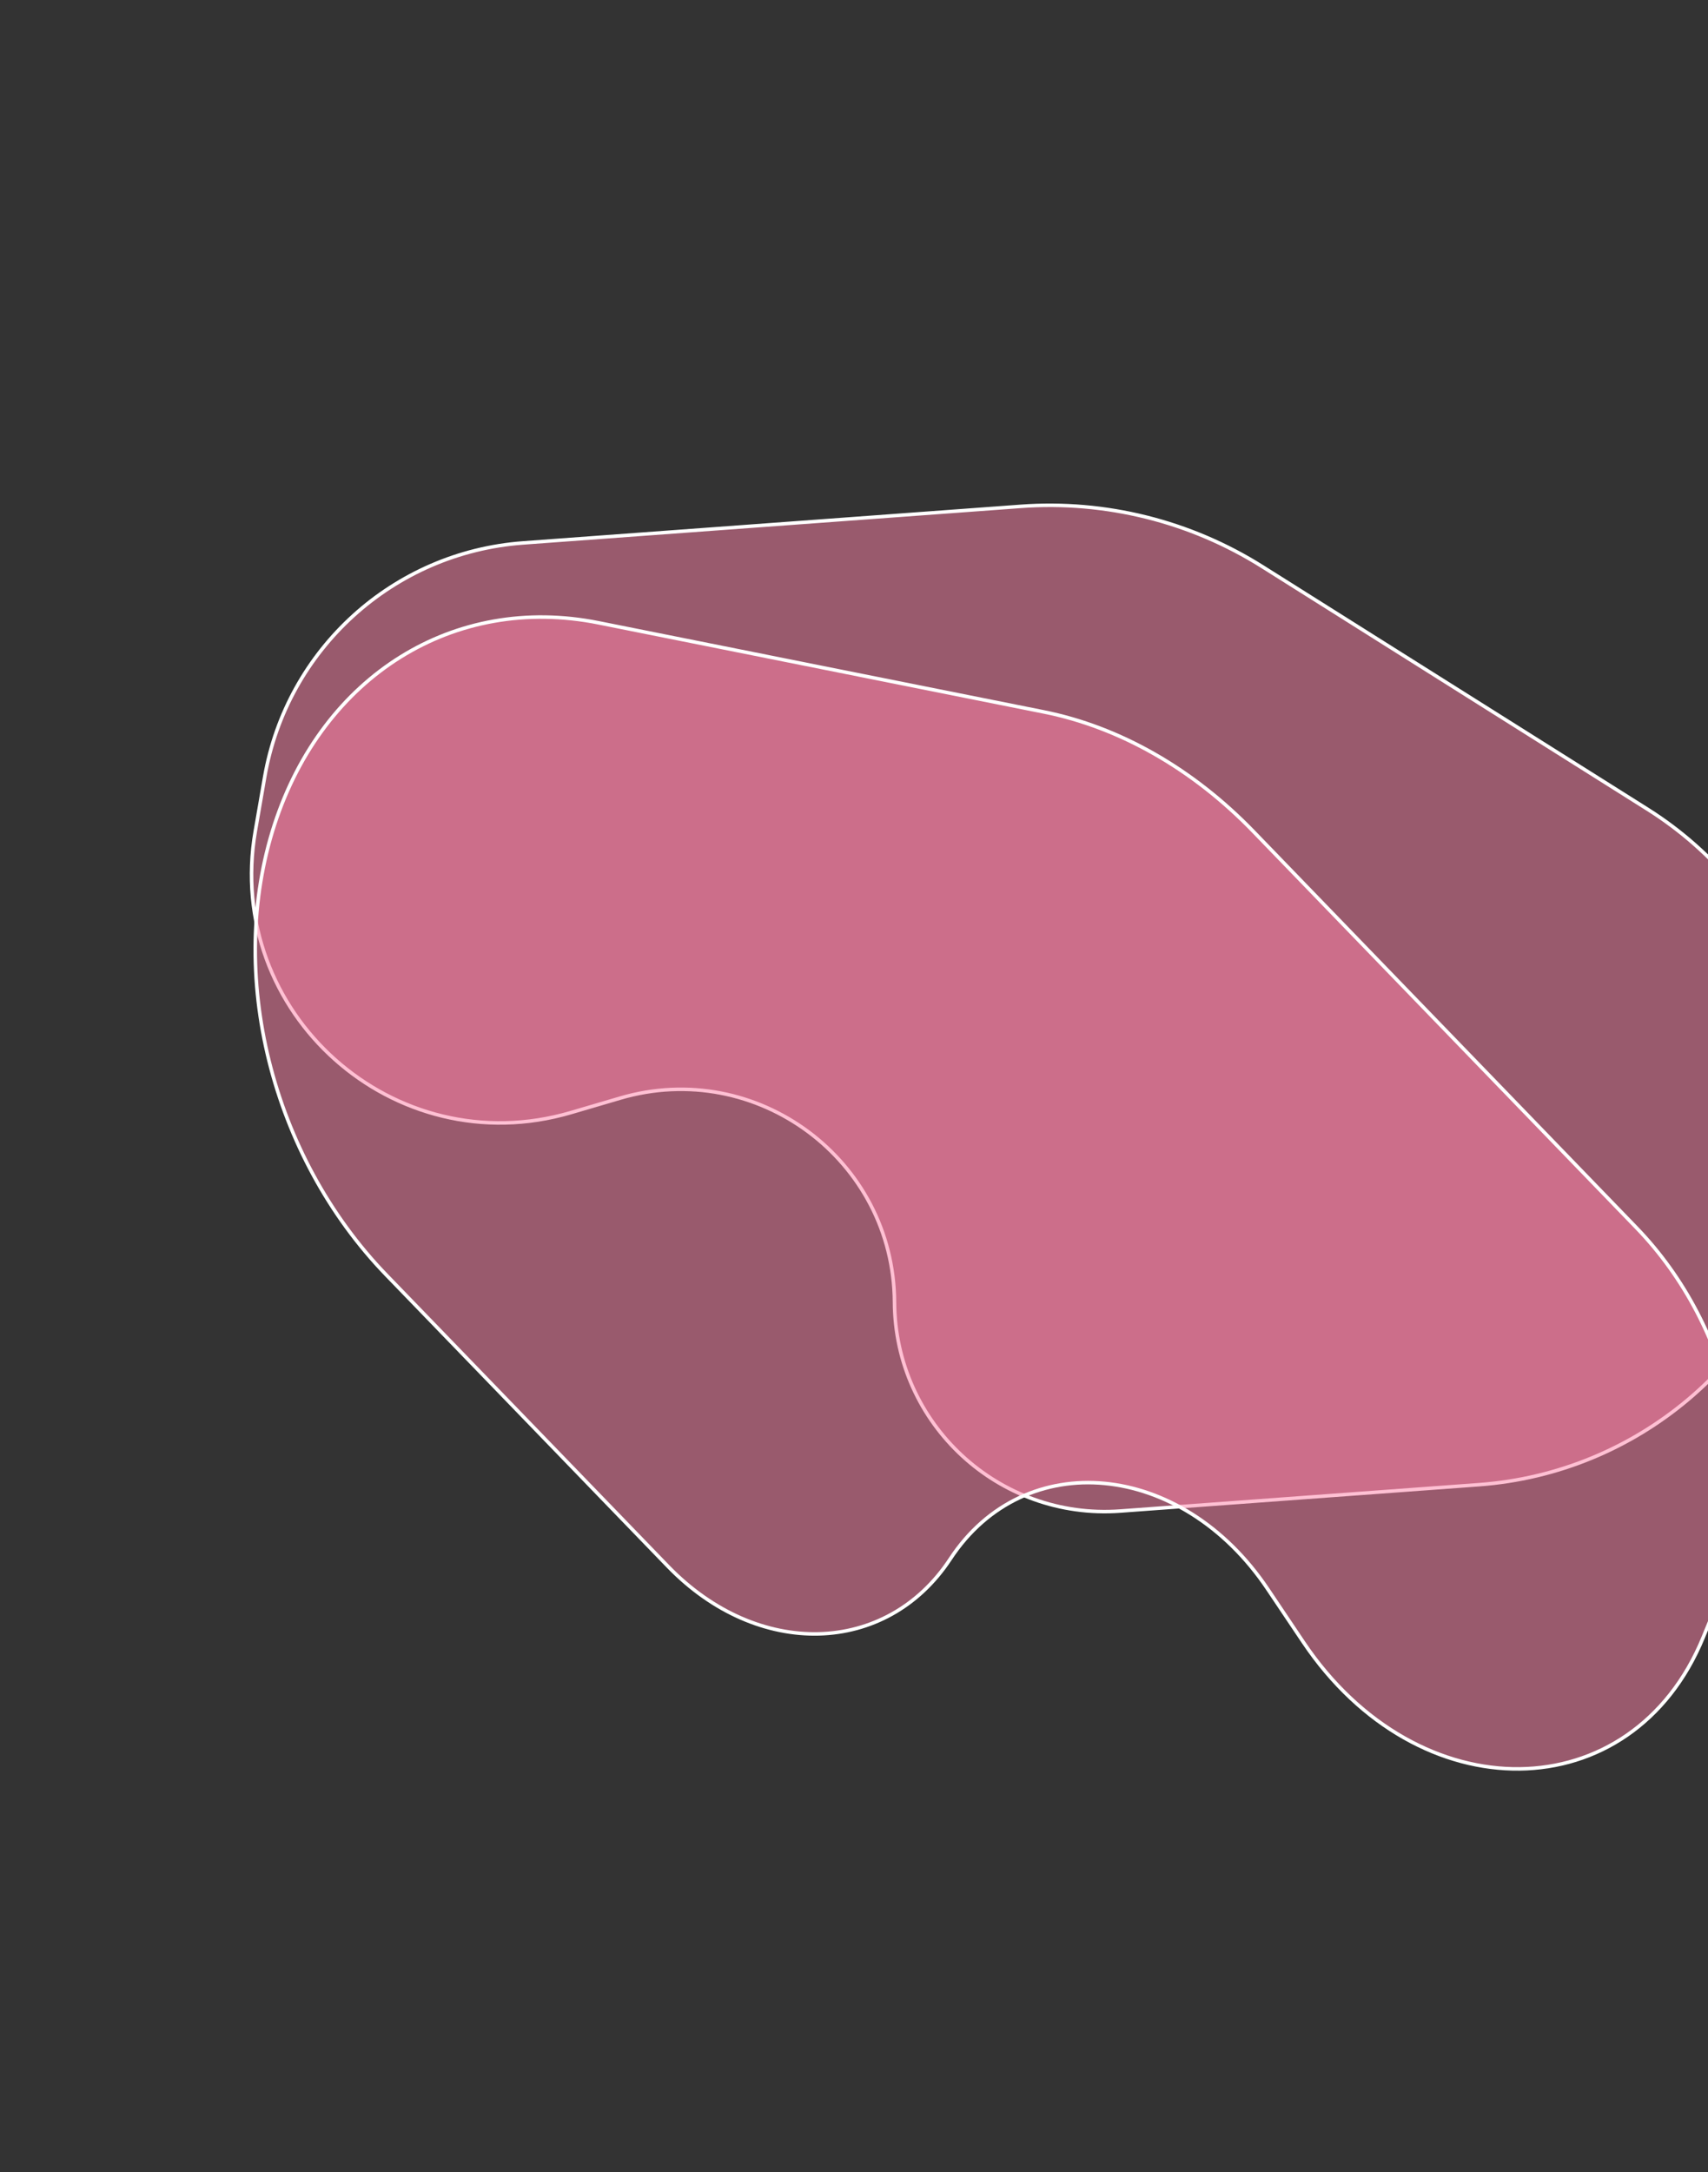 <svg width="486" height="618" viewBox="0 0 486 618" fill="none" xmlns="http://www.w3.org/2000/svg">
<rect x="0" y="0" width="486" height="618" fill="#333333" stroke="none"/>
<path d="M318.79 429.935C284.209 432.476 254.706 405.207 254.52 370.534C254.304 330.029 215.331 301.025 176.469 312.448L162.463 316.565C112.104 331.368 63.69 288.197 72.647 236.478L75.312 221.096C81.623 184.657 111.927 157.191 148.809 154.481L290.404 144.077C314.582 142.301 338.692 148.313 359.206 161.232L468.749 230.22C506.858 254.221 525.251 299.976 514.355 343.675C503.46 387.374 465.739 419.139 420.824 422.439L318.79 429.935Z" fill="#FF83A8" fill-opacity="0.5" stroke="white"/>
<path d="M190.068 445.671C215.643 472.126 252.263 471.161 270.407 443.552C291.554 411.373 336.193 415.599 360.697 452.101L370.842 467.214C403.536 515.916 464.386 515.198 484.64 465.871L488.667 456.063C502.67 421.959 493.136 377.77 465.638 349.325L356.632 236.565C339.419 218.759 318.582 206.878 296.982 202.555L170.331 177.208C129.217 168.98 91.909 192.21 78.106 234.633C64.304 277.055 77.186 328.901 109.951 362.794L190.068 445.671Z" fill="#FF83A8" fill-opacity="0.5" stroke="white"/>
</svg>
